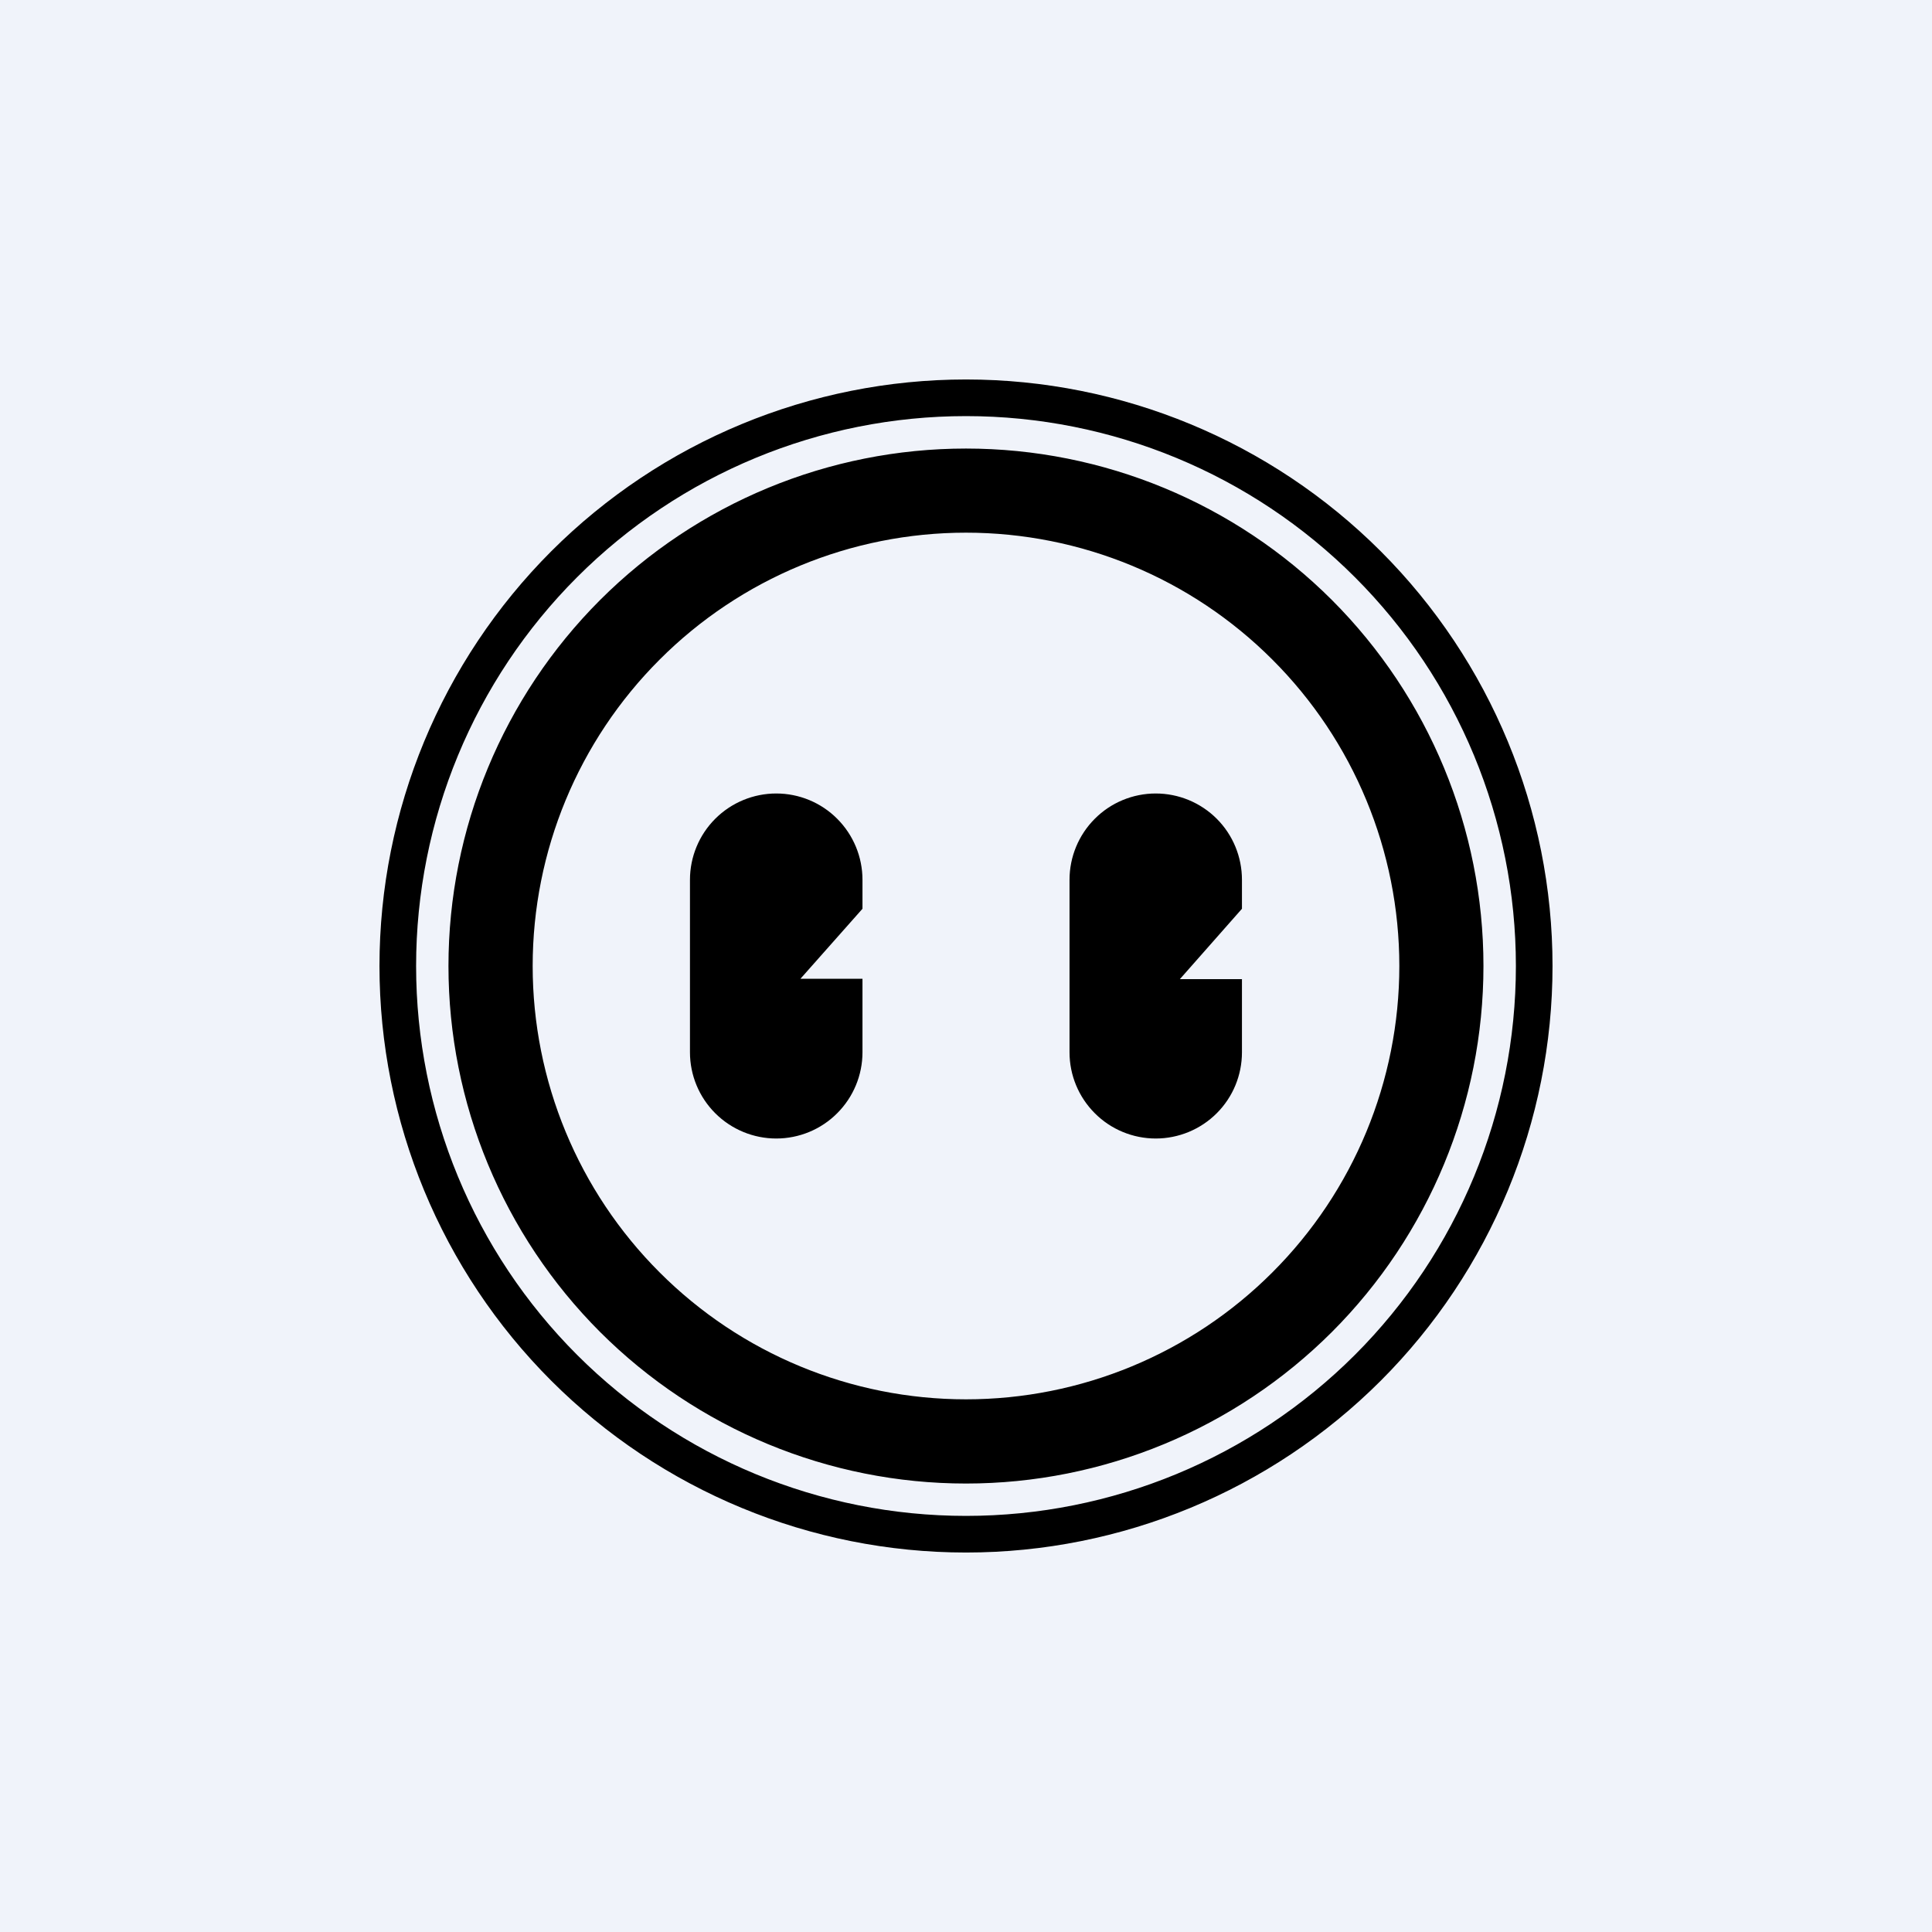<svg width="24" height="24" viewBox="0 0 24 24" fill="none" xmlns="http://www.w3.org/2000/svg">
<rect x="0" y="0" width="24" height="24" fill="#808080" stroke="none"/>
<g clip-path="url(#clip0_31_15719)">
<path d="M0 0H24V24H0V0Z" fill="#F0F3FA"/>
<path fill-rule="evenodd" clip-rule="evenodd" d="M18.831 12C18.831 13.812 18.112 15.55 16.831 16.831C15.549 18.112 13.812 18.831 12 18.831C10.188 18.831 8.451 18.112 7.169 16.831C5.888 15.55 5.169 13.812 5.169 12C5.169 10.188 5.888 8.451 7.169 7.17C8.451 5.888 10.188 5.169 12 5.169C13.812 5.169 15.549 5.888 16.831 7.17C18.112 8.451 18.831 10.188 18.831 12ZM19.286 12C19.286 13.932 18.518 15.786 17.152 17.152C15.785 18.518 13.932 19.286 12 19.286C10.068 19.286 8.215 18.518 6.848 17.152C5.482 15.786 4.714 13.932 4.714 12C4.714 10.068 5.482 8.215 6.848 6.848C8.215 5.482 10.068 4.714 12 4.714C13.932 4.714 15.785 5.482 17.152 6.848C18.518 8.215 19.286 10.068 19.286 12ZM17.383 12C17.383 13.428 16.816 14.797 15.806 15.806C14.797 16.816 13.428 17.383 12 17.383C10.572 17.383 9.203 16.816 8.194 15.806C7.184 14.797 6.617 13.428 6.617 12C6.617 10.572 7.184 9.203 8.194 8.194C9.203 7.184 10.572 6.617 12 6.617C13.428 6.617 14.797 7.184 15.806 8.194C16.816 9.203 17.383 10.572 17.383 12ZM18.428 12C18.428 13.705 17.751 15.34 16.546 16.546C15.34 17.751 13.705 18.429 12 18.429C10.295 18.429 8.66 17.751 7.454 16.546C6.249 15.34 5.571 13.705 5.571 12C5.571 10.295 6.249 8.66 7.454 7.454C8.66 6.249 10.295 5.572 12 5.572C13.705 5.572 15.34 6.249 16.546 7.454C17.751 8.66 18.428 10.295 18.428 12ZM9.643 9.857C9.359 9.857 9.086 9.97 8.885 10.171C8.684 10.372 8.571 10.645 8.571 10.929V13.072C8.571 13.356 8.684 13.628 8.885 13.829C9.086 14.03 9.359 14.143 9.643 14.143C9.927 14.143 10.2 14.03 10.4 13.829C10.601 13.628 10.714 13.356 10.714 13.072V12.159H9.943L10.714 11.289V10.929C10.714 10.645 10.601 10.372 10.4 10.171C10.2 9.97 9.927 9.857 9.643 9.857ZM13.286 10.929C13.286 10.645 13.399 10.372 13.6 10.171C13.8 9.97 14.073 9.857 14.357 9.857C14.641 9.857 14.914 9.97 15.115 10.171C15.316 10.372 15.428 10.645 15.428 10.929V11.289L14.657 12.163H15.428V13.072C15.428 13.356 15.316 13.628 15.115 13.829C14.914 14.03 14.641 14.143 14.357 14.143C14.073 14.143 13.8 14.03 13.6 13.829C13.399 13.628 13.286 13.356 13.286 13.072V10.929Z" fill="black"/>
</g>
<defs>
<clipPath id="clip0_31_15719">
<rect width="24" height="24" fill="white"/>
</clipPath>
</defs>
</svg>
